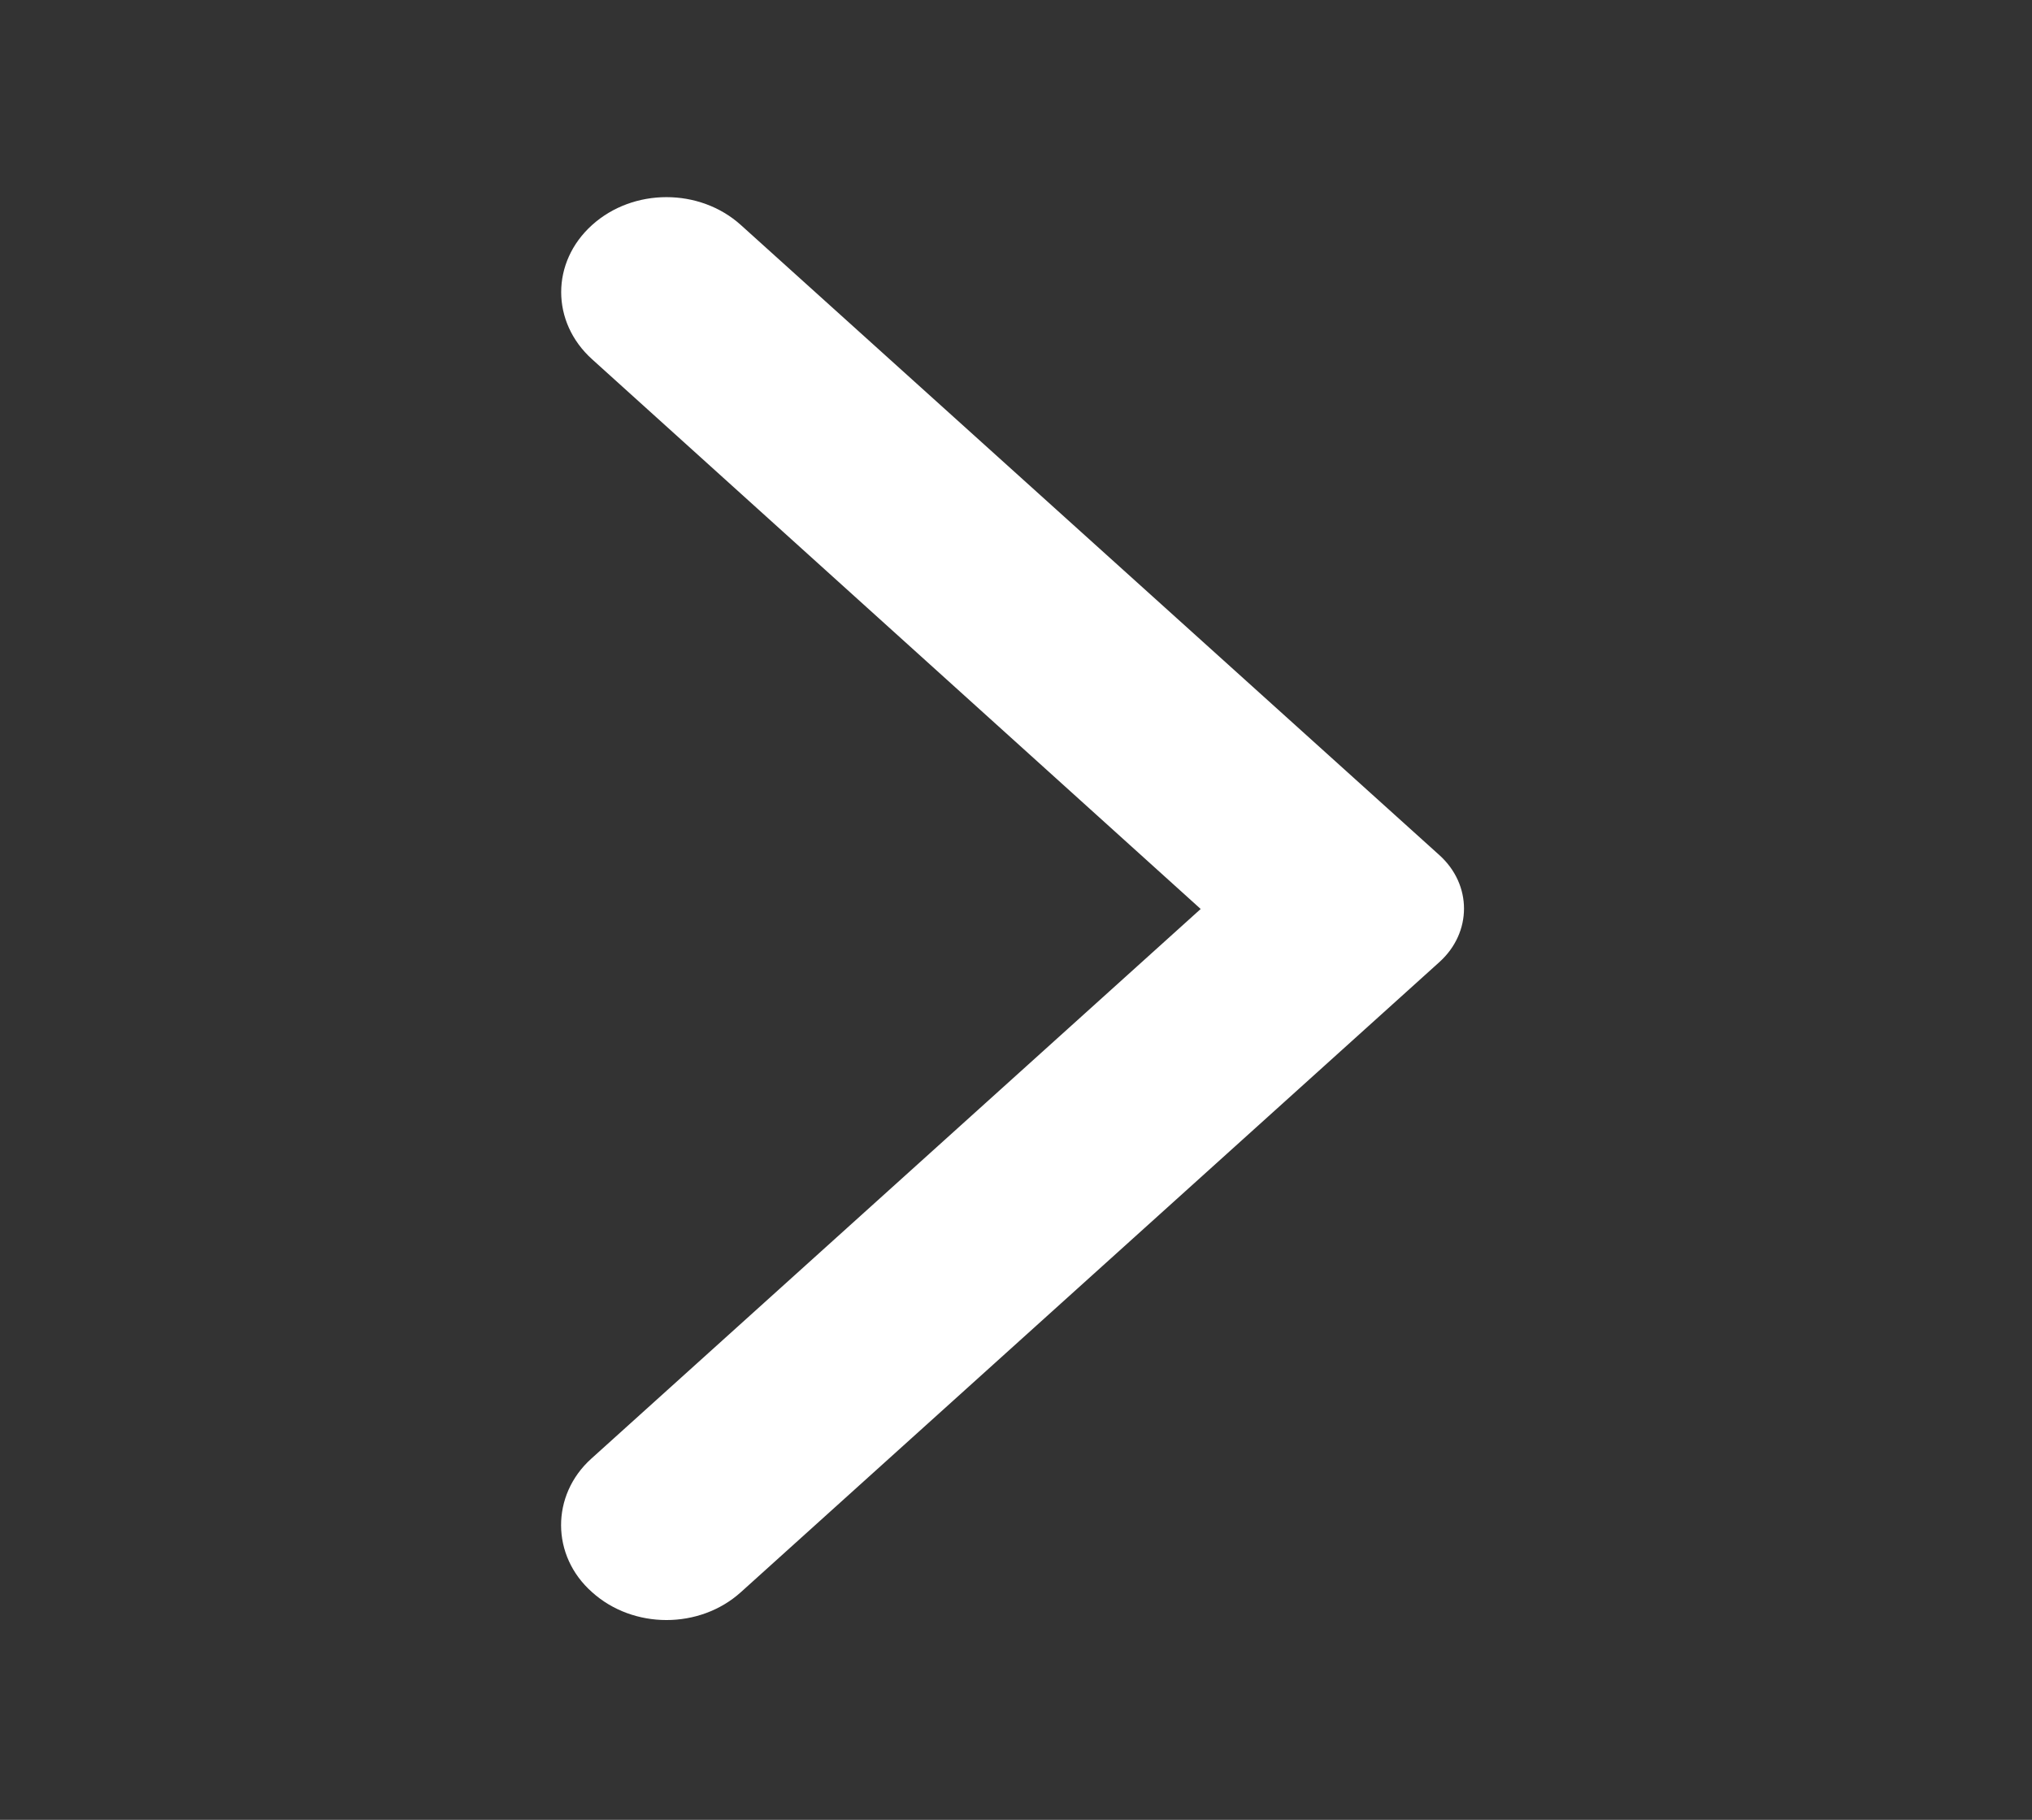 <svg width="134" height="120" viewBox="0 0 134 120" fill="none" xmlns="http://www.w3.org/2000/svg">
<rect x="0" y="0" width="134" height="120" fill="#333333" stroke="none"/>
<path d="M39.044 104.988C41.761 107.438 46.14 107.438 48.856 104.988L94.922 63.438C97.084 61.487 97.084 58.337 94.922 56.388L48.856 14.838C46.14 12.387 41.761 12.387 39.044 14.838C36.328 17.288 36.328 21.238 39.044 23.688L79.179 59.938L38.989 96.188C36.328 98.588 36.328 102.588 39.044 104.988V104.988Z" fill="white"/>
</svg>
